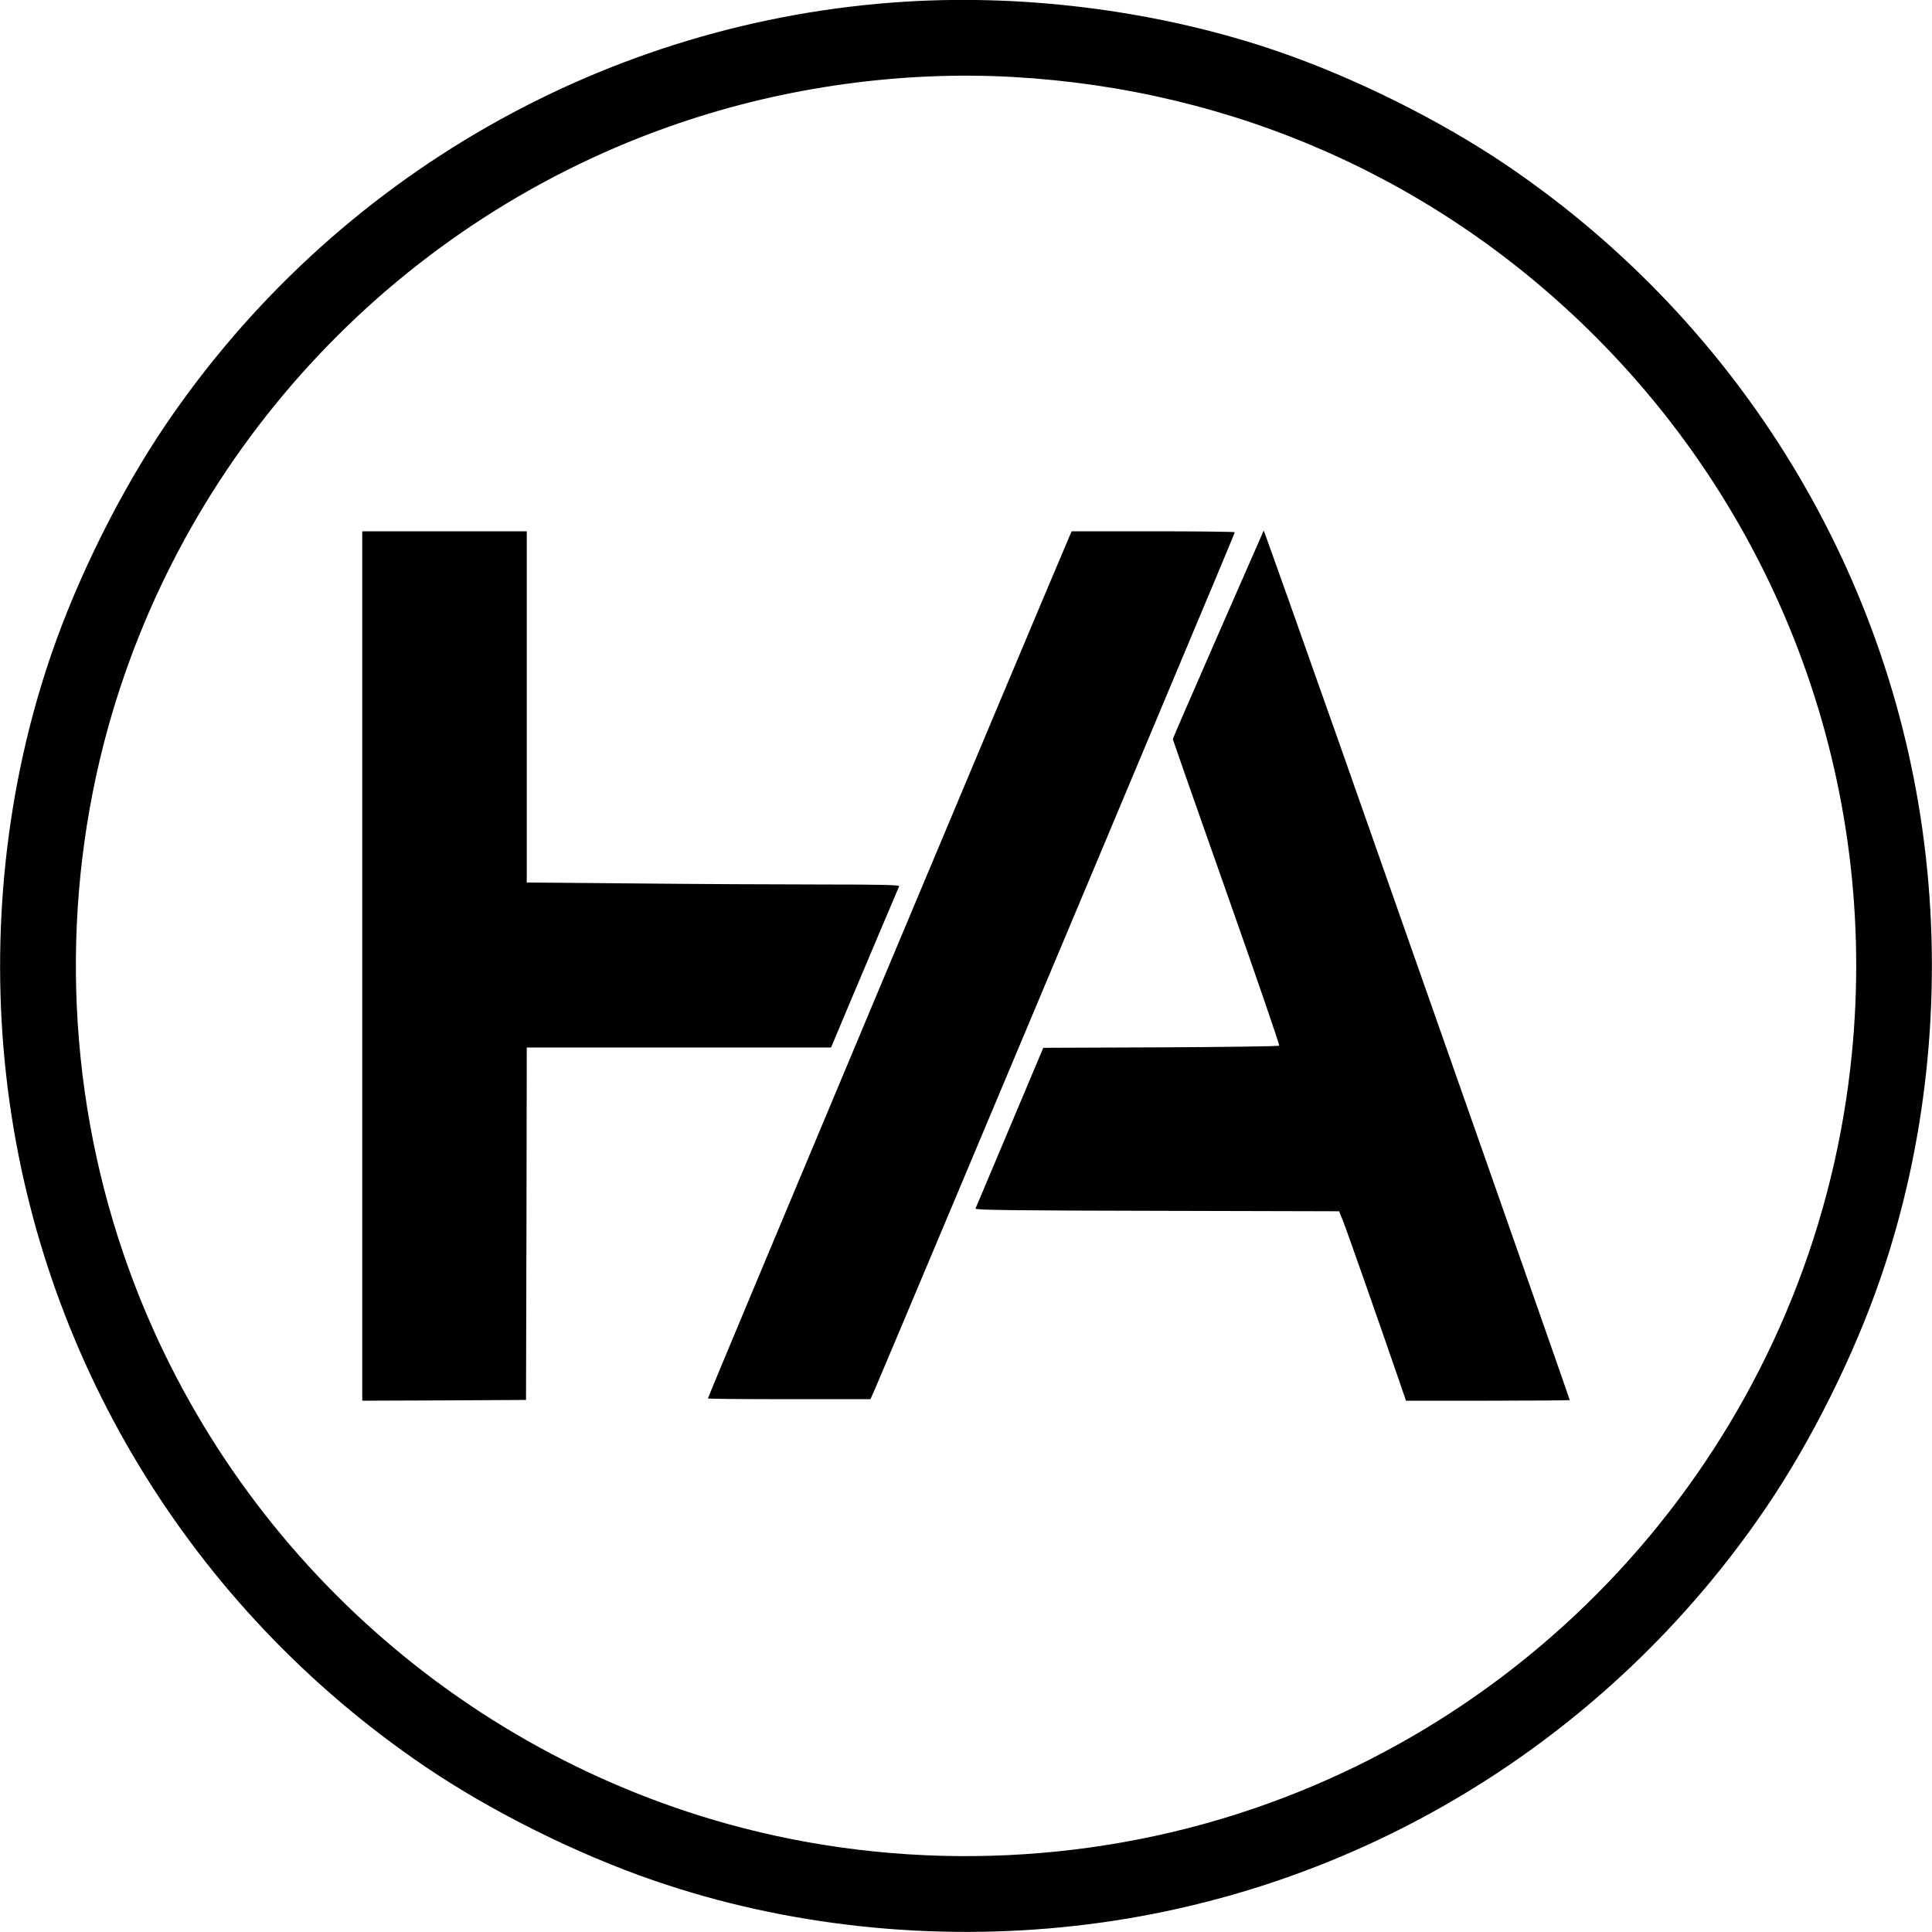 <?xml version="1.0" standalone="no"?>
<!DOCTYPE svg PUBLIC "-//W3C//DTD SVG 20010904//EN"
 "http://www.w3.org/TR/2001/REC-SVG-20010904/DTD/svg10.dtd">
<svg version="1.0" xmlns="http://www.w3.org/2000/svg"
 width="1280pt" height="1280pt" viewBox="0 0 1280 1280"
 preserveAspectRatio="xMidYMid meet">
<g transform="translate(0,1280) scale(0.1,-0.1)"
fill="#000000" stroke="none">
<path d="M6000 12789 c-1976 -122 -3786 -1157 -4903 -2804 -299 -441 -581
-1007 -757 -1520 -301 -875 -405 -1845 -299 -2790 207 -1852 1220 -3524 2774
-4578 441 -299 1007 -581 1520 -757 875 -301 1845 -405 2790 -299 1852 207
3524 1220 4578 2774 299 441 581 1007 757 1520 301 875 405 1845 299 2790
-207 1852 -1220 3524 -2774 4578 -441 299 -1007 581 -1520 757 -763 262 -1642
380 -2465 329z m710 -499 c1473 -82 2824 -684 3860 -1720 1275 -1276 1895
-3052 1689 -4845 -258 -2260 -1806 -4178 -3961 -4910 -1115 -379 -2339 -414
-3474 -100 -1875 520 -3383 1944 -4009 3787 -379 1115 -414 2339 -100 3474
520 1875 1944 3383 3787 4009 705 240 1472 346 2208 305z"/>
<path d="M2400 6400 l0 -2880 543 2 542 3 3 1168 2 1167 1008 0 1008 0 104
248 c92 218 332 786 347 820 4 9 -103 12 -518 12 -288 0 -845 3 -1236 7 l-713
6 0 1164 0 1163 -545 0 -545 0 0 -2880z"/>
<path d="M7086 9248 c-270 -634 -2396 -5702 -2396 -5713 0 -3 242 -5 539 -5
l538 0 28 63 c48 110 723 1716 1463 3477 921 2194 922 2197 922 2204 0 3 -243
6 -540 6 l-540 0 -14 -32z"/>
<path d="M8357 9250 c-8 -19 -144 -329 -301 -687 -157 -359 -286 -656 -286
-660 0 -3 160 -460 356 -1015 196 -555 353 -1012 349 -1016 -4 -4 -357 -9
-785 -11 l-778 -3 -222 -527 c-122 -289 -224 -532 -227 -538 -4 -10 243 -13
1202 -15 l1207 -3 28 -70 c24 -60 230 -647 373 -1062 l42 -123 543 0 c298 0
542 2 542 4 0 7 -973 2779 -1523 4341 -264 748 -475 1342 -495 1395 l-10 25
-15 -35z"/>
</g>
</svg>

